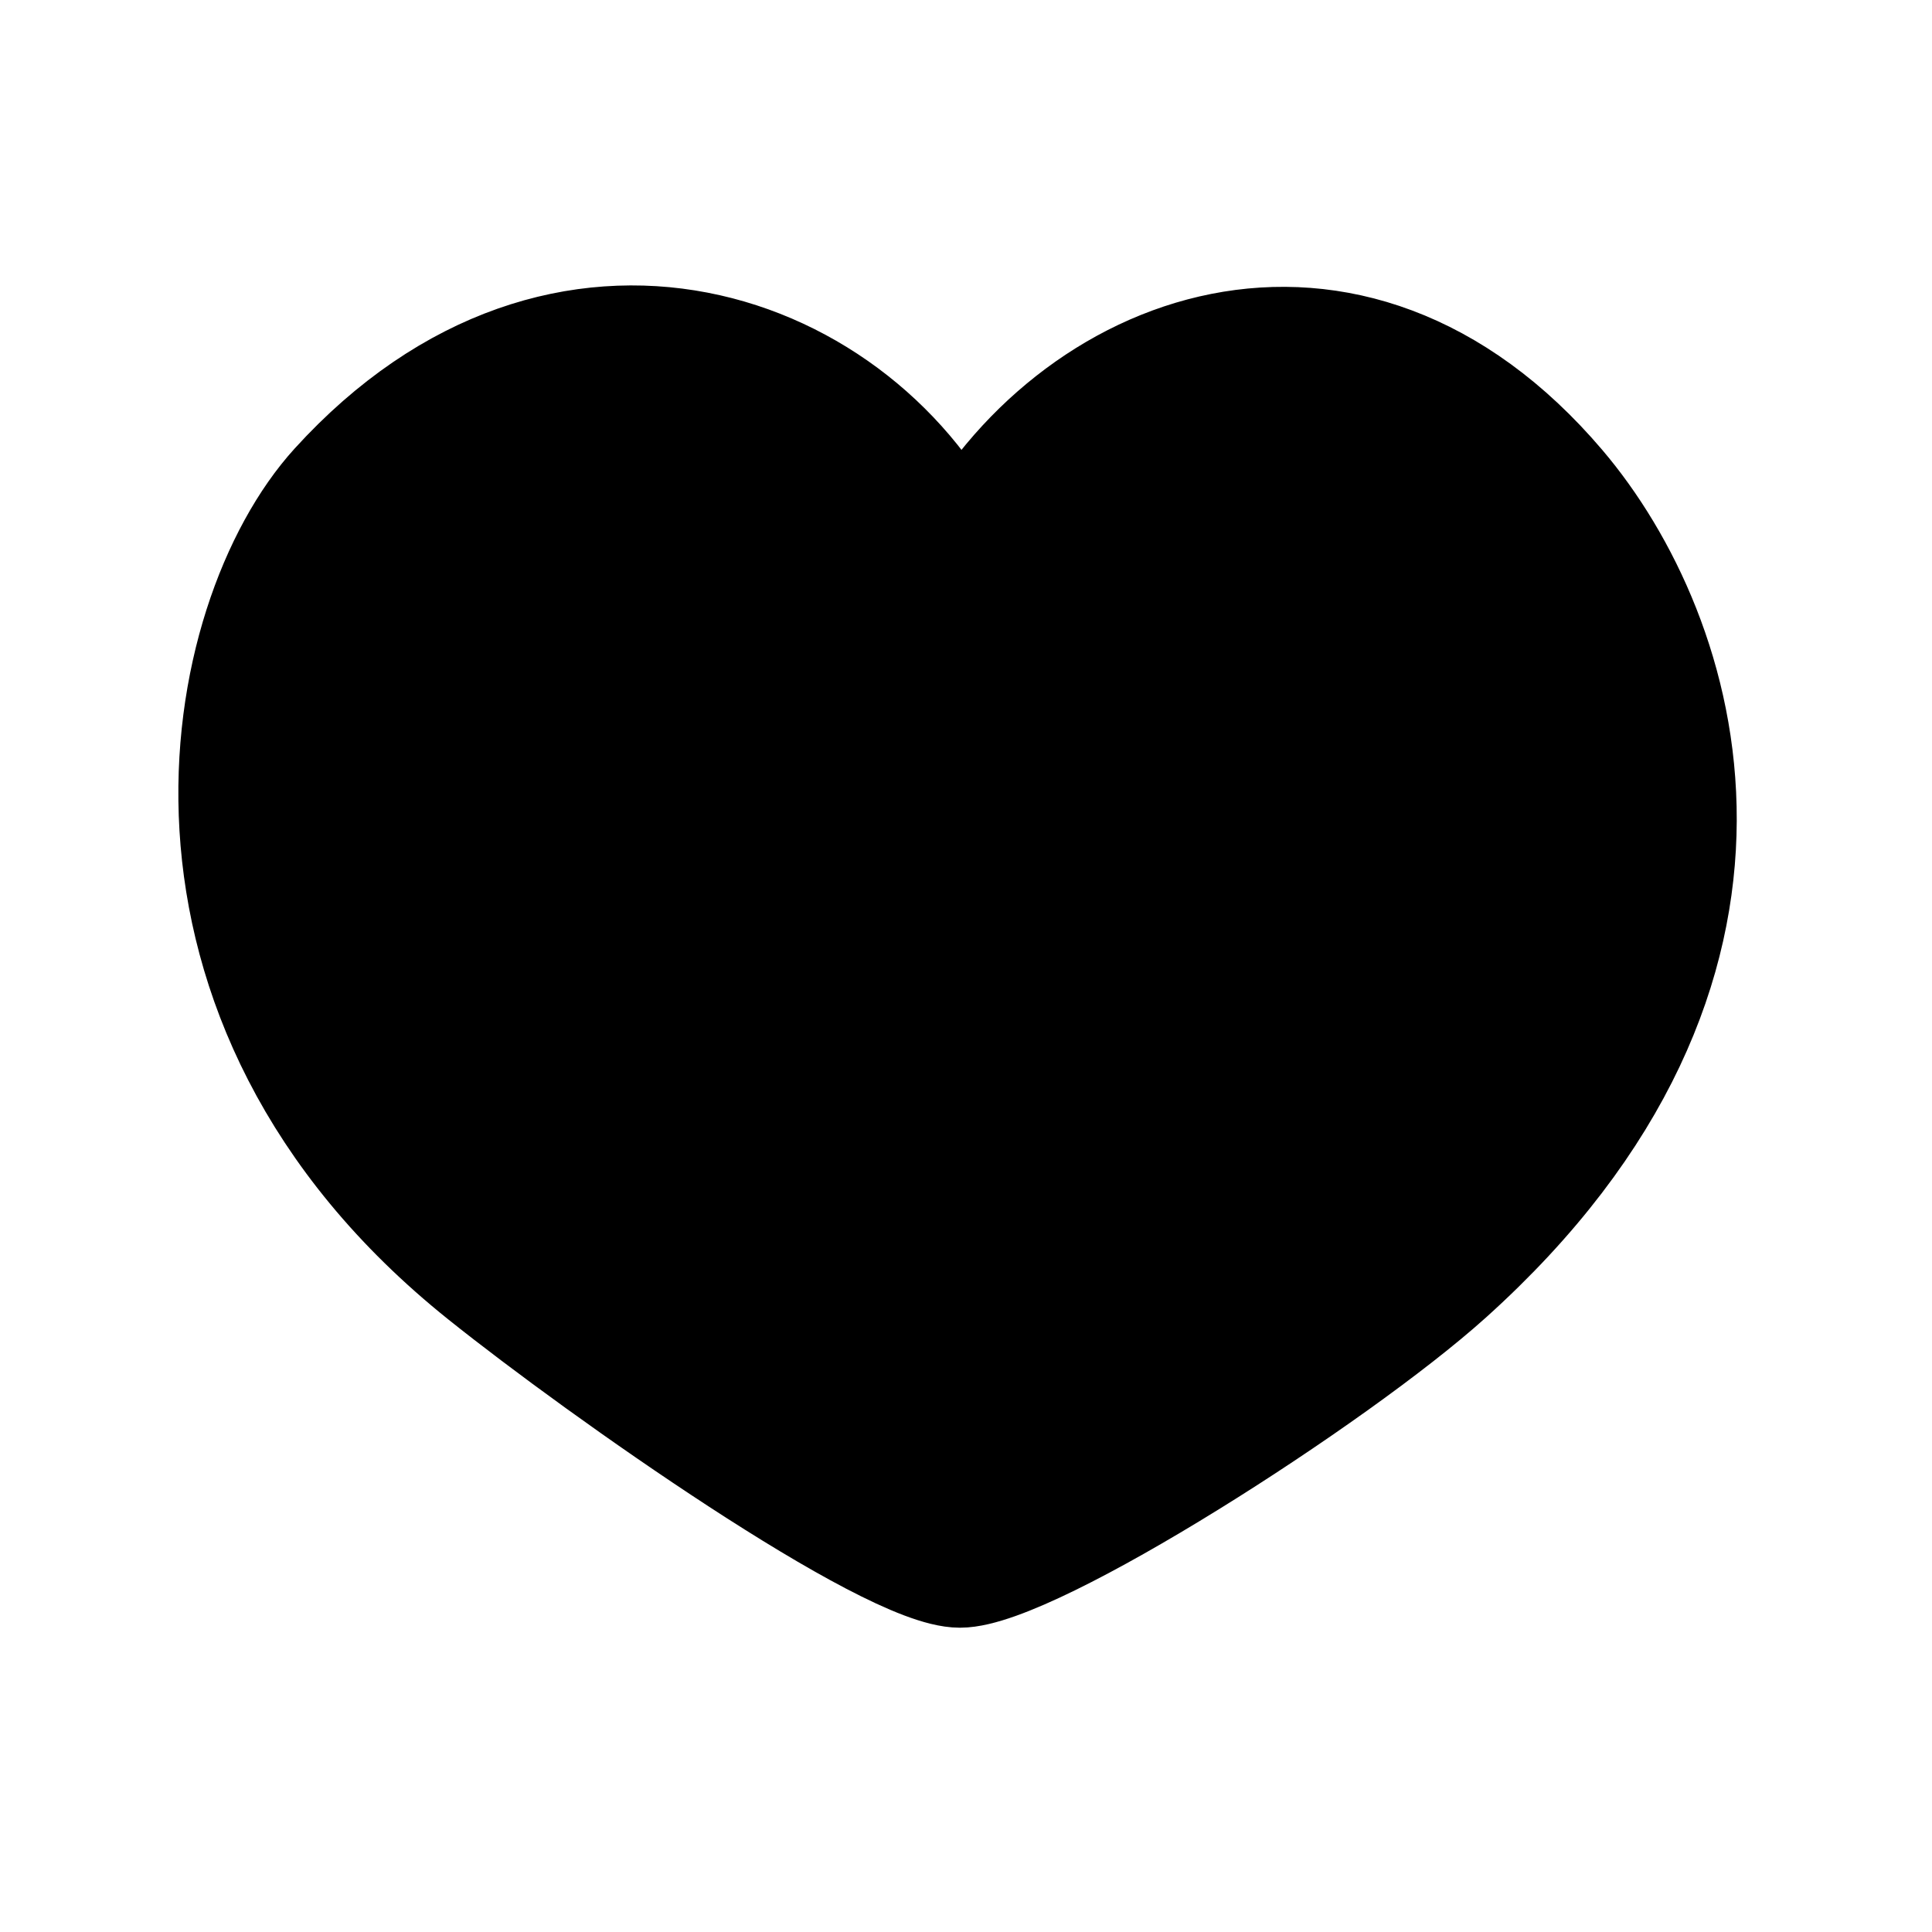 <svg width="28" height="28" viewBox="0 0 28 28" fill="none" xmlns="http://www.w3.org/2000/svg">
<mask id="mask0_227_116" style="mask-type:alpha" maskUnits="userSpaceOnUse" x="0" y="0" width="28" height="28">
<rect width="28" height="28" fill="black"/>
</mask>
<g mask="url(#mask0_227_116)">
<path d="M4.862 7.039C8.18 3.391 12.5 5 13.912 8C15.5 5 19.55 3.439 22.612 7.039C24.45 9.2 26 14 21 18.5C19.357 19.979 14.962 22.79 13.912 22.79C12.862 22.79 8.742 19.894 7 18.5C2 14.5 3.112 8.964 4.862 7.039Z" fill="black" stroke="black" stroke-width="1.6" stroke-linejoin="round"/>
</g>
</svg>
